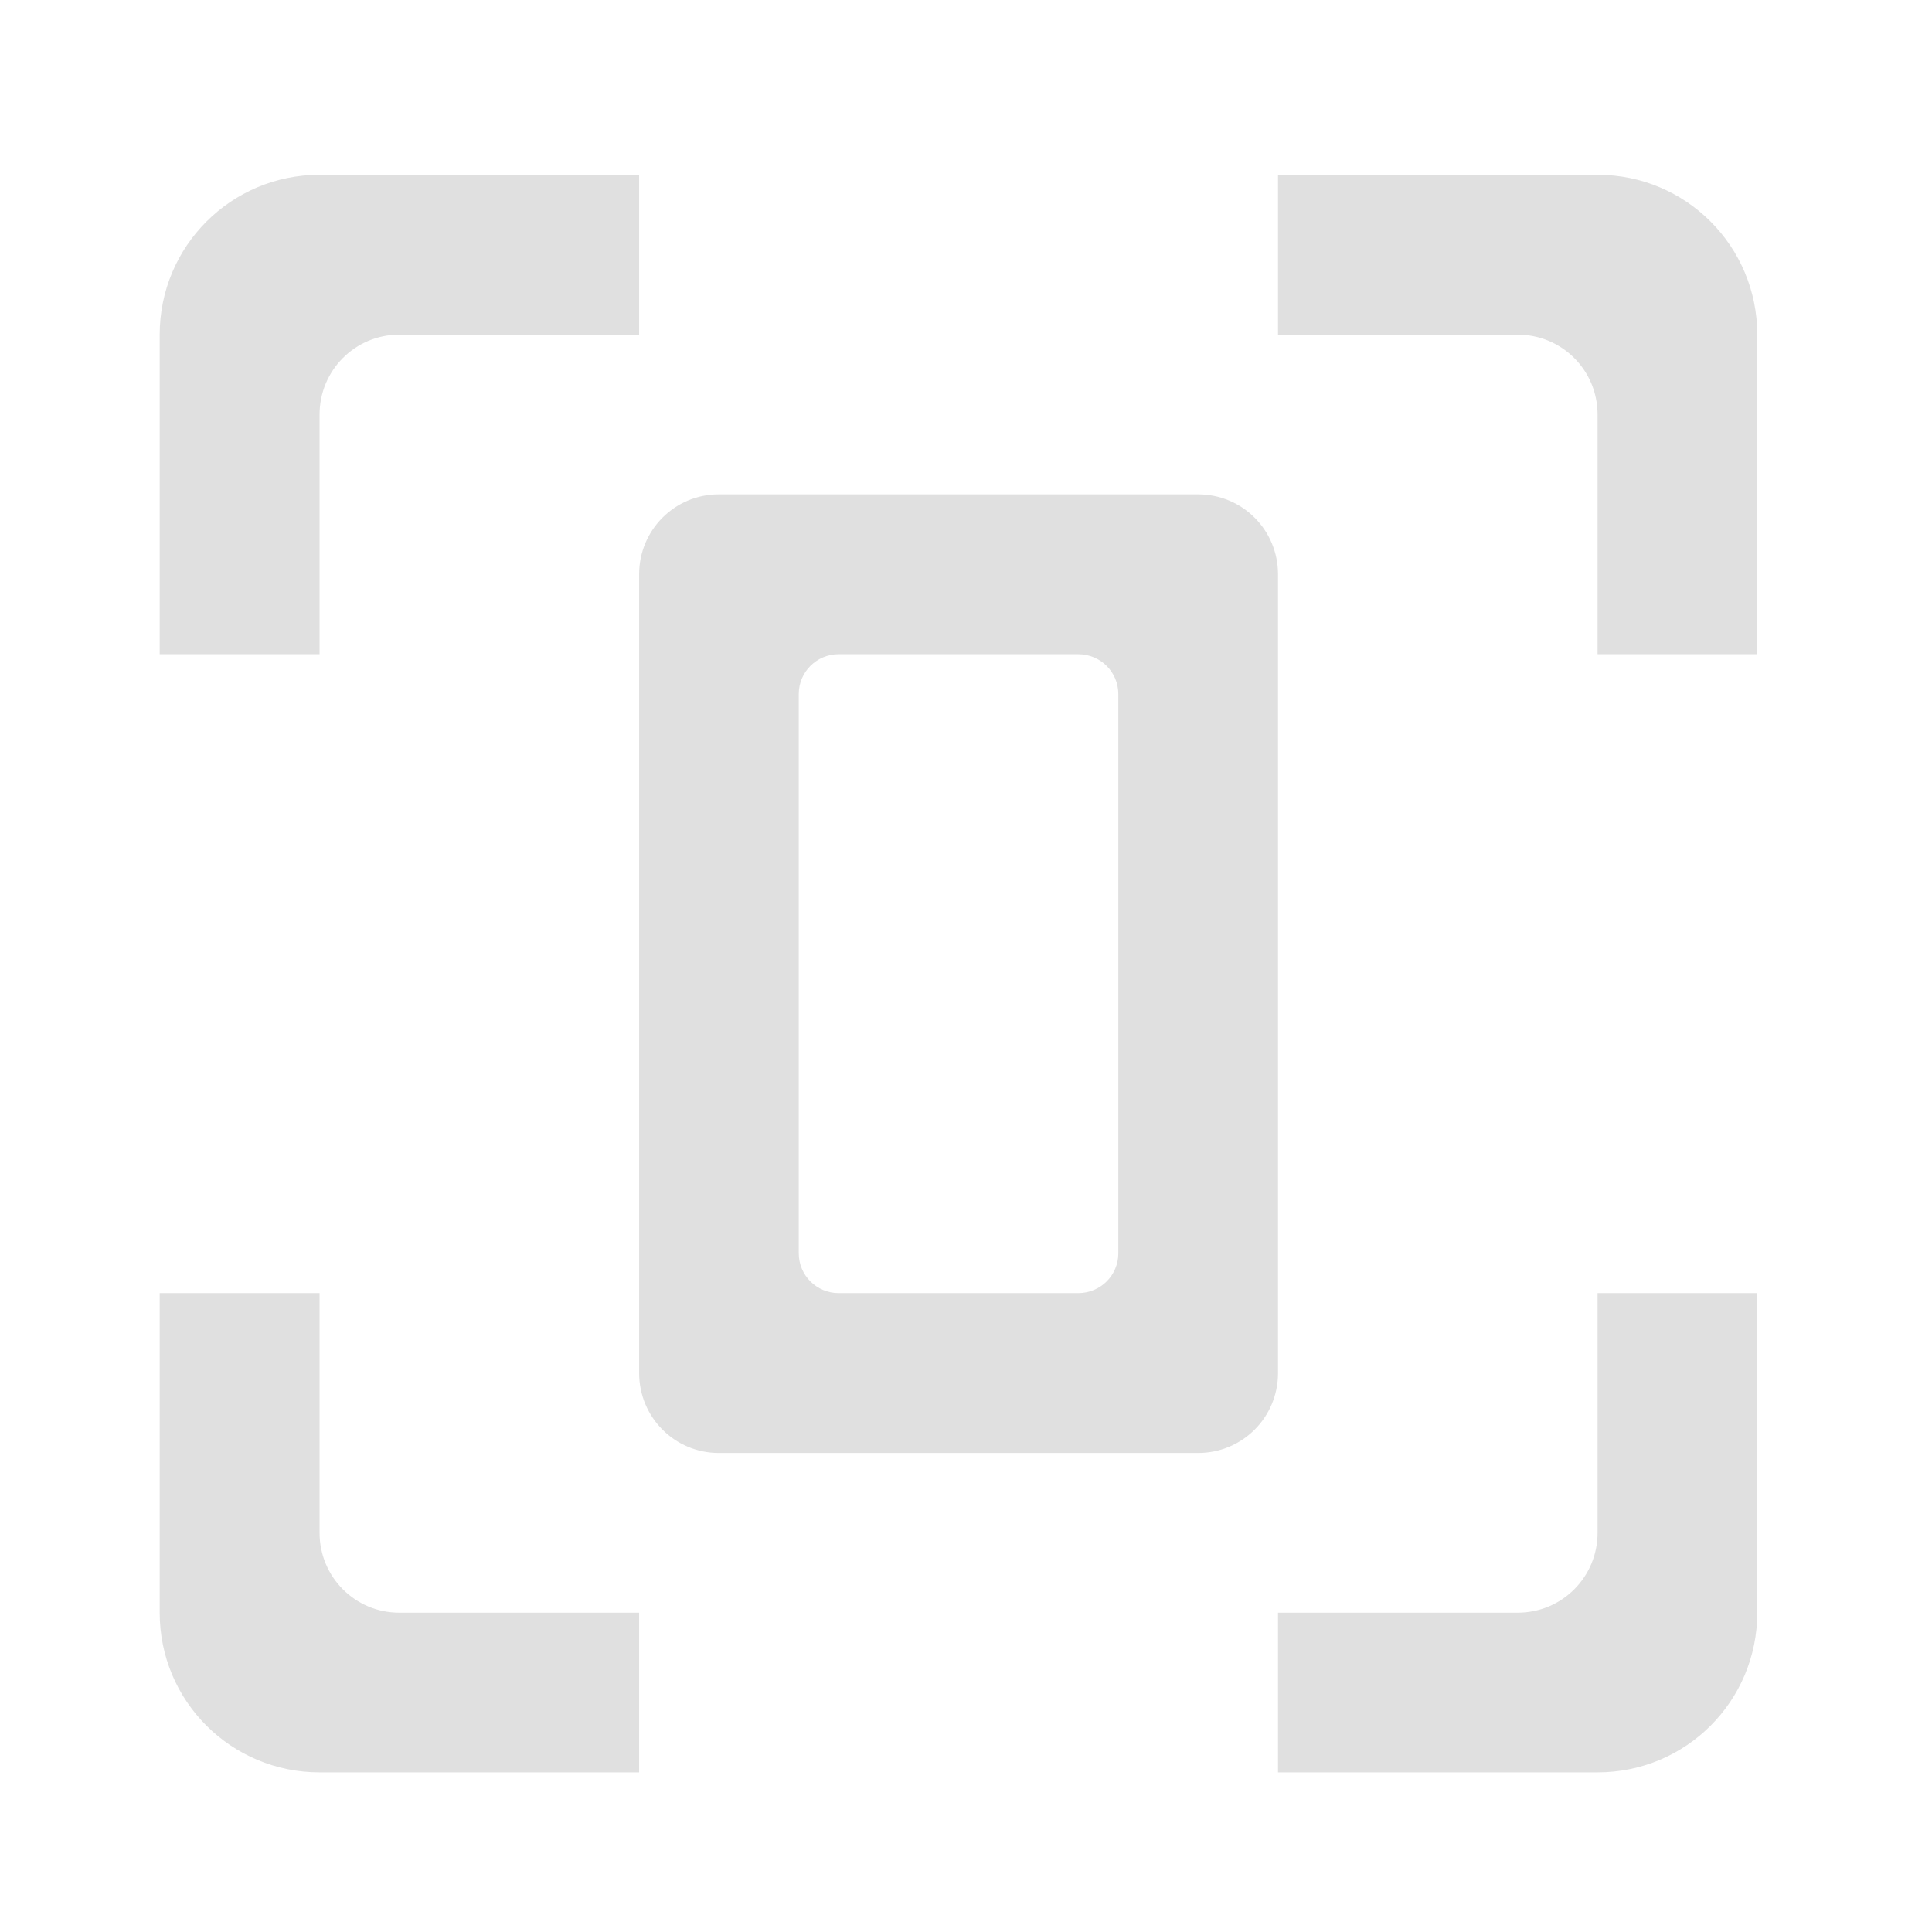 <svg height="32" viewBox="0 0 32 32" width="32" xmlns="http://www.w3.org/2000/svg"><g fill="#e0e0e0"><path d="m5.293 2.895c-1.465 0-2.648 1.184-2.648 2.648v5.293h2.648v-3.969c0-.734.59-1.324 1.32-1.324h3.973v-2.648zm15.875 0v2.648h3.969c.734 0 1.324.59 1.324 1.324v3.969h2.645v-5.293c0-1.465-1.18-2.648-2.645-2.648zm-18.523 18.523v5.293c0 1.465 1.184 2.645 2.648 2.645h5.293v-2.645h-3.973c-.73 0-1.32-.59-1.32-1.324v-3.969zm23.816 0v3.969c0 .734-.59 1.324-1.324 1.324h-3.969v2.645h5.293c1.465 0 2.645-1.18 2.645-2.645v-5.293zm0 0"/><path d="m11.906 8.188c-.73 0-1.32.59-1.32 1.324v13.23c0 .734.59 1.324 1.32 1.324h7.938c.734 0 1.324-.59 1.324-1.324v-13.23c0-.734-.59-1.324-1.324-1.324zm1.984 2.648h3.969c.367 0 .664.293.664.66v9.262c0 .367-.297.66-.664.66h-3.969c-.363 0-.66-.293-.66-.66v-9.262c0-.367.297-.66.66-.66zm0 0"/></g></svg>